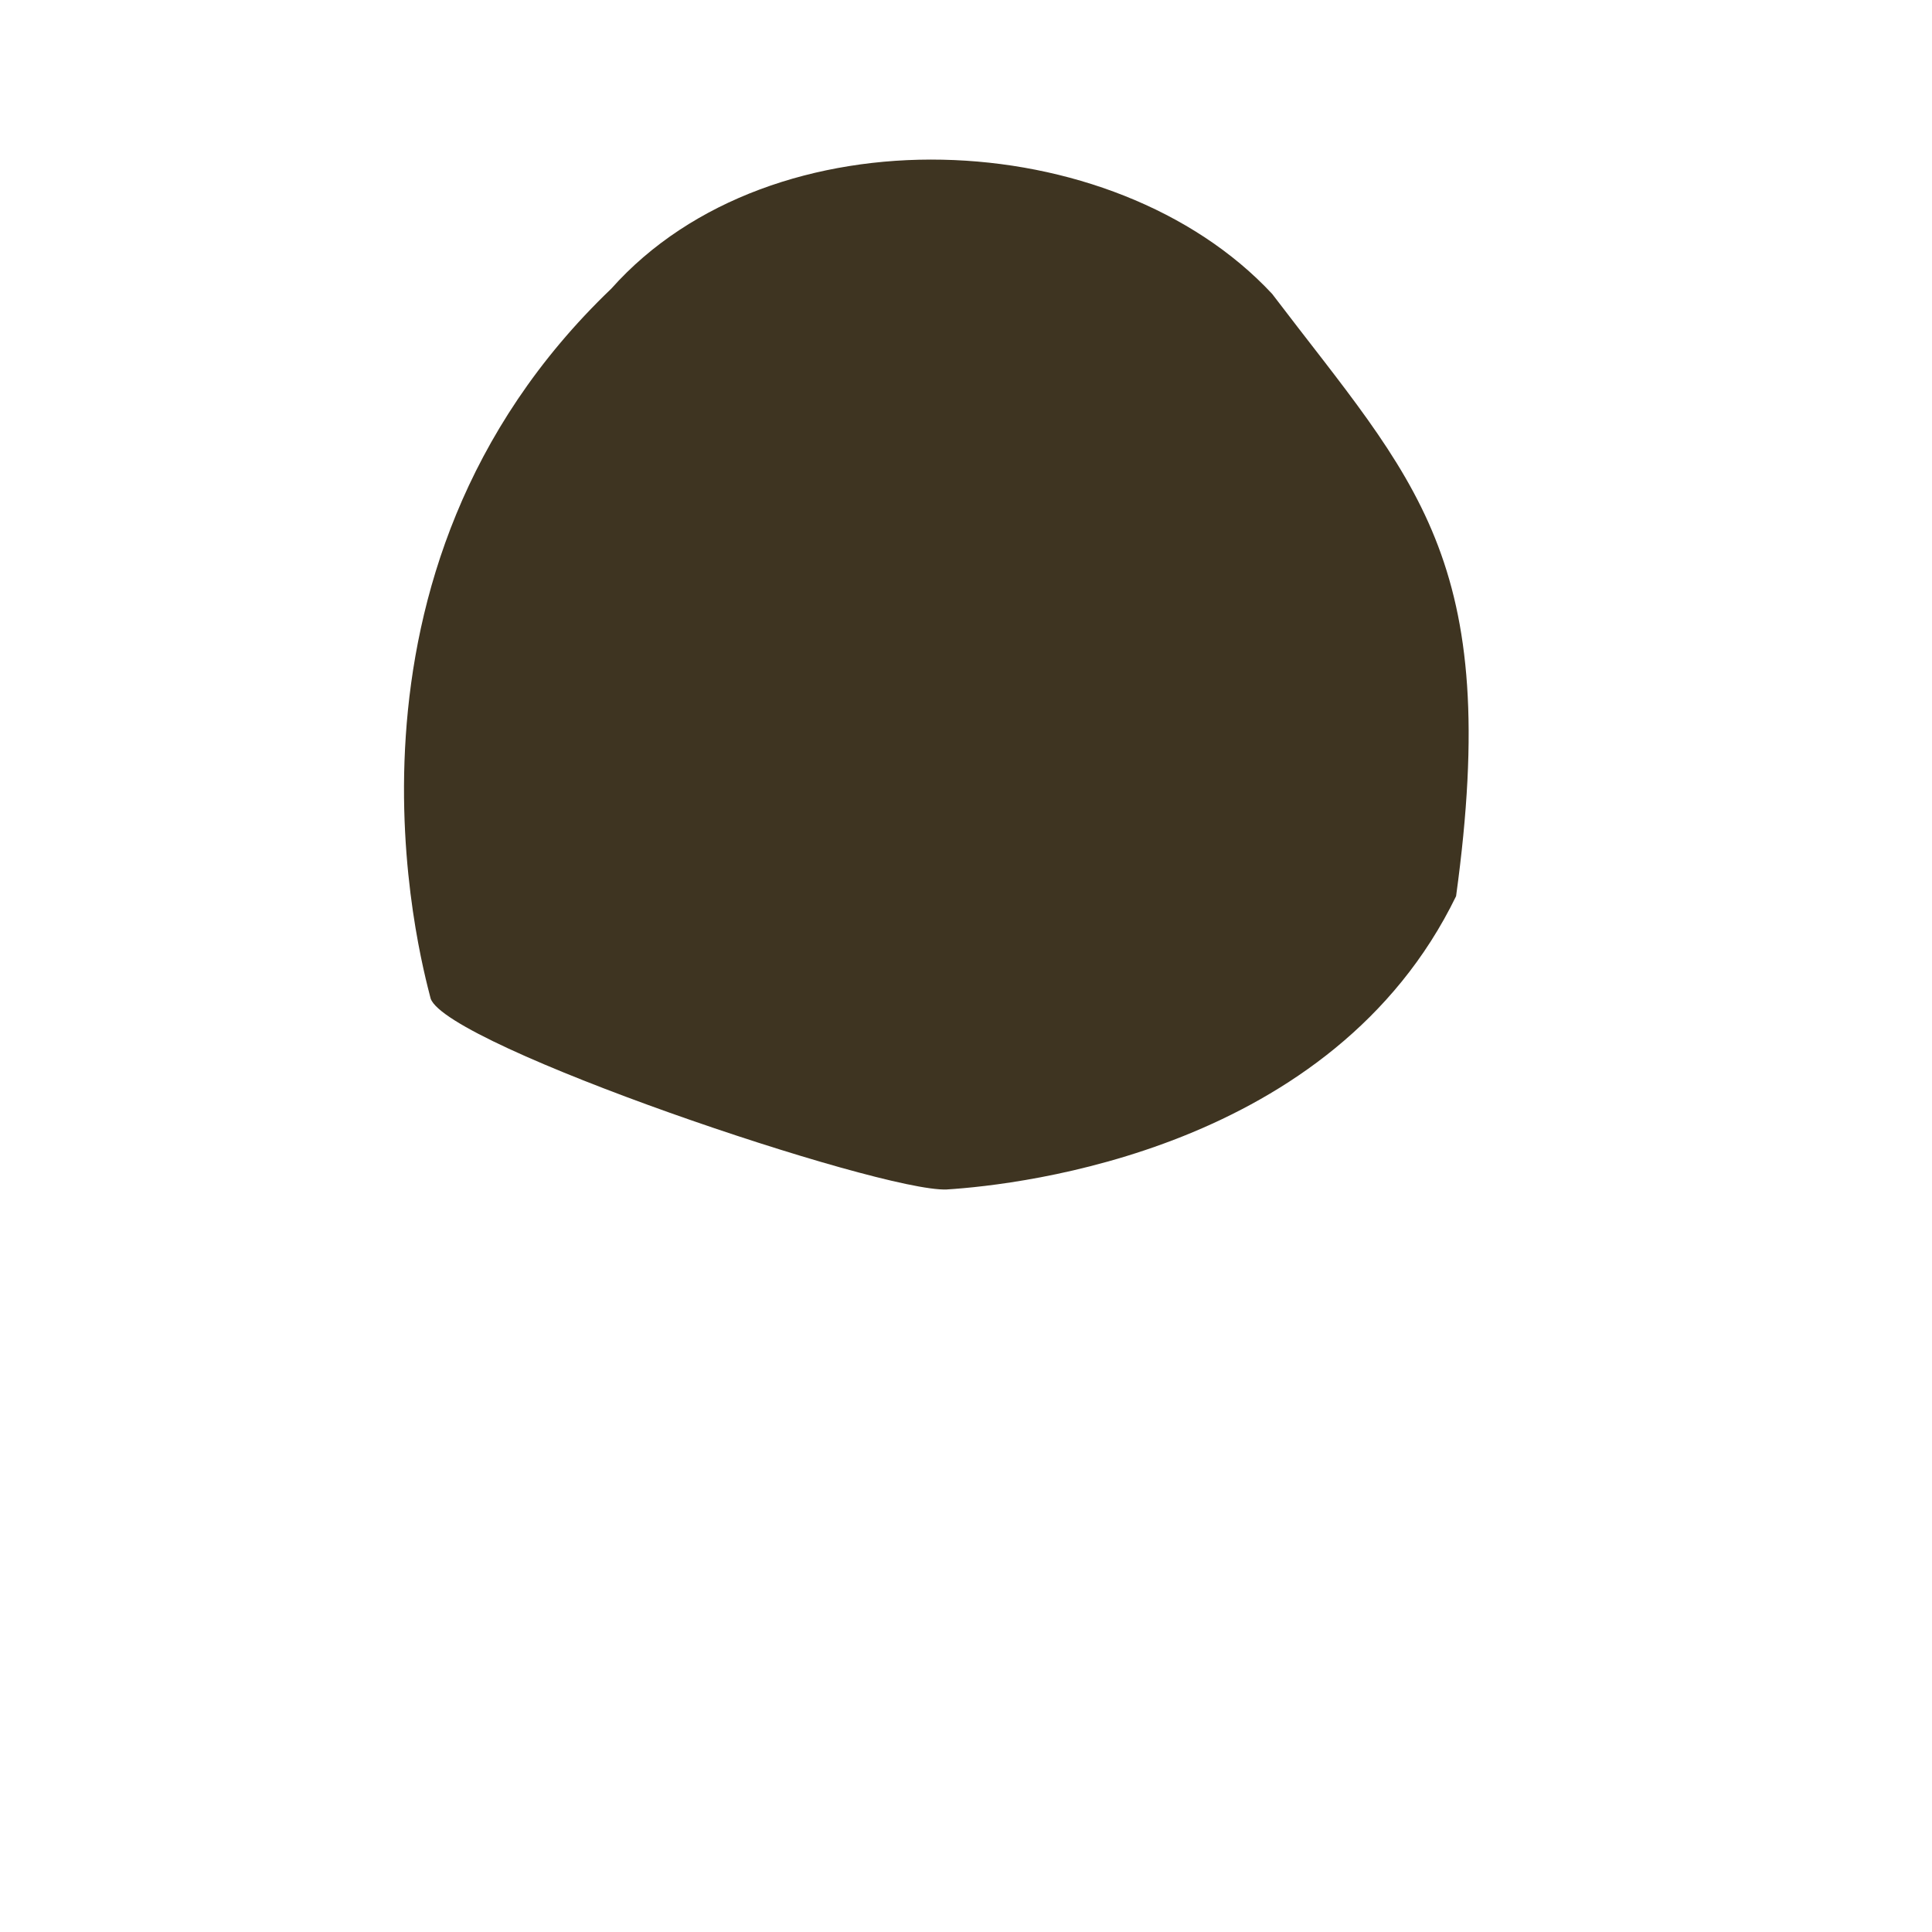 <?xml version="1.0" standalone="no"?>
<!DOCTYPE svg PUBLIC "-//W3C//DTD SVG 20010904//EN" "http://www.w3.org/TR/2001/REC-SVG-20010904/DTD/svg10.dtd">
<!-- Created using Krita: https://krita.org -->
<svg xmlns="http://www.w3.org/2000/svg" 
    xmlns:xlink="http://www.w3.org/1999/xlink"
    xmlns:krita="http://krita.org/namespaces/svg/krita"
    xmlns:sodipodi="http://sodipodi.sourceforge.net/DTD/sodipodi-0.dtd"
    width="512pt"
    height="512pt"
    viewBox="0 0 512 512">
    <style>
        .hair-color {
            color: #3e3421;
        }
    </style>
<defs/>
<path id="shape0" transform="translate(107.065, 42.292)" fill="currentColor" class="hair-color" fill-rule="evenodd" stroke-opacity="0" stroke="#000000" stroke-width="0" stroke-linecap="square" stroke-linejoin="bevel" d="M54.935 34.208C-23.864 109.606 4.463 212.114 7.06 222.333C11.384 234.871 126.111 273.626 143.777 272.933C163.687 271.681 246.158 262.373 278.81 195.208C291.174 105.365 267.883 85.355 230.06 35.583C187.975 -9.558 97.523 -13.626 54.935 34.208Z" sodipodi:nodetypes="cccccc"/>
</svg>
